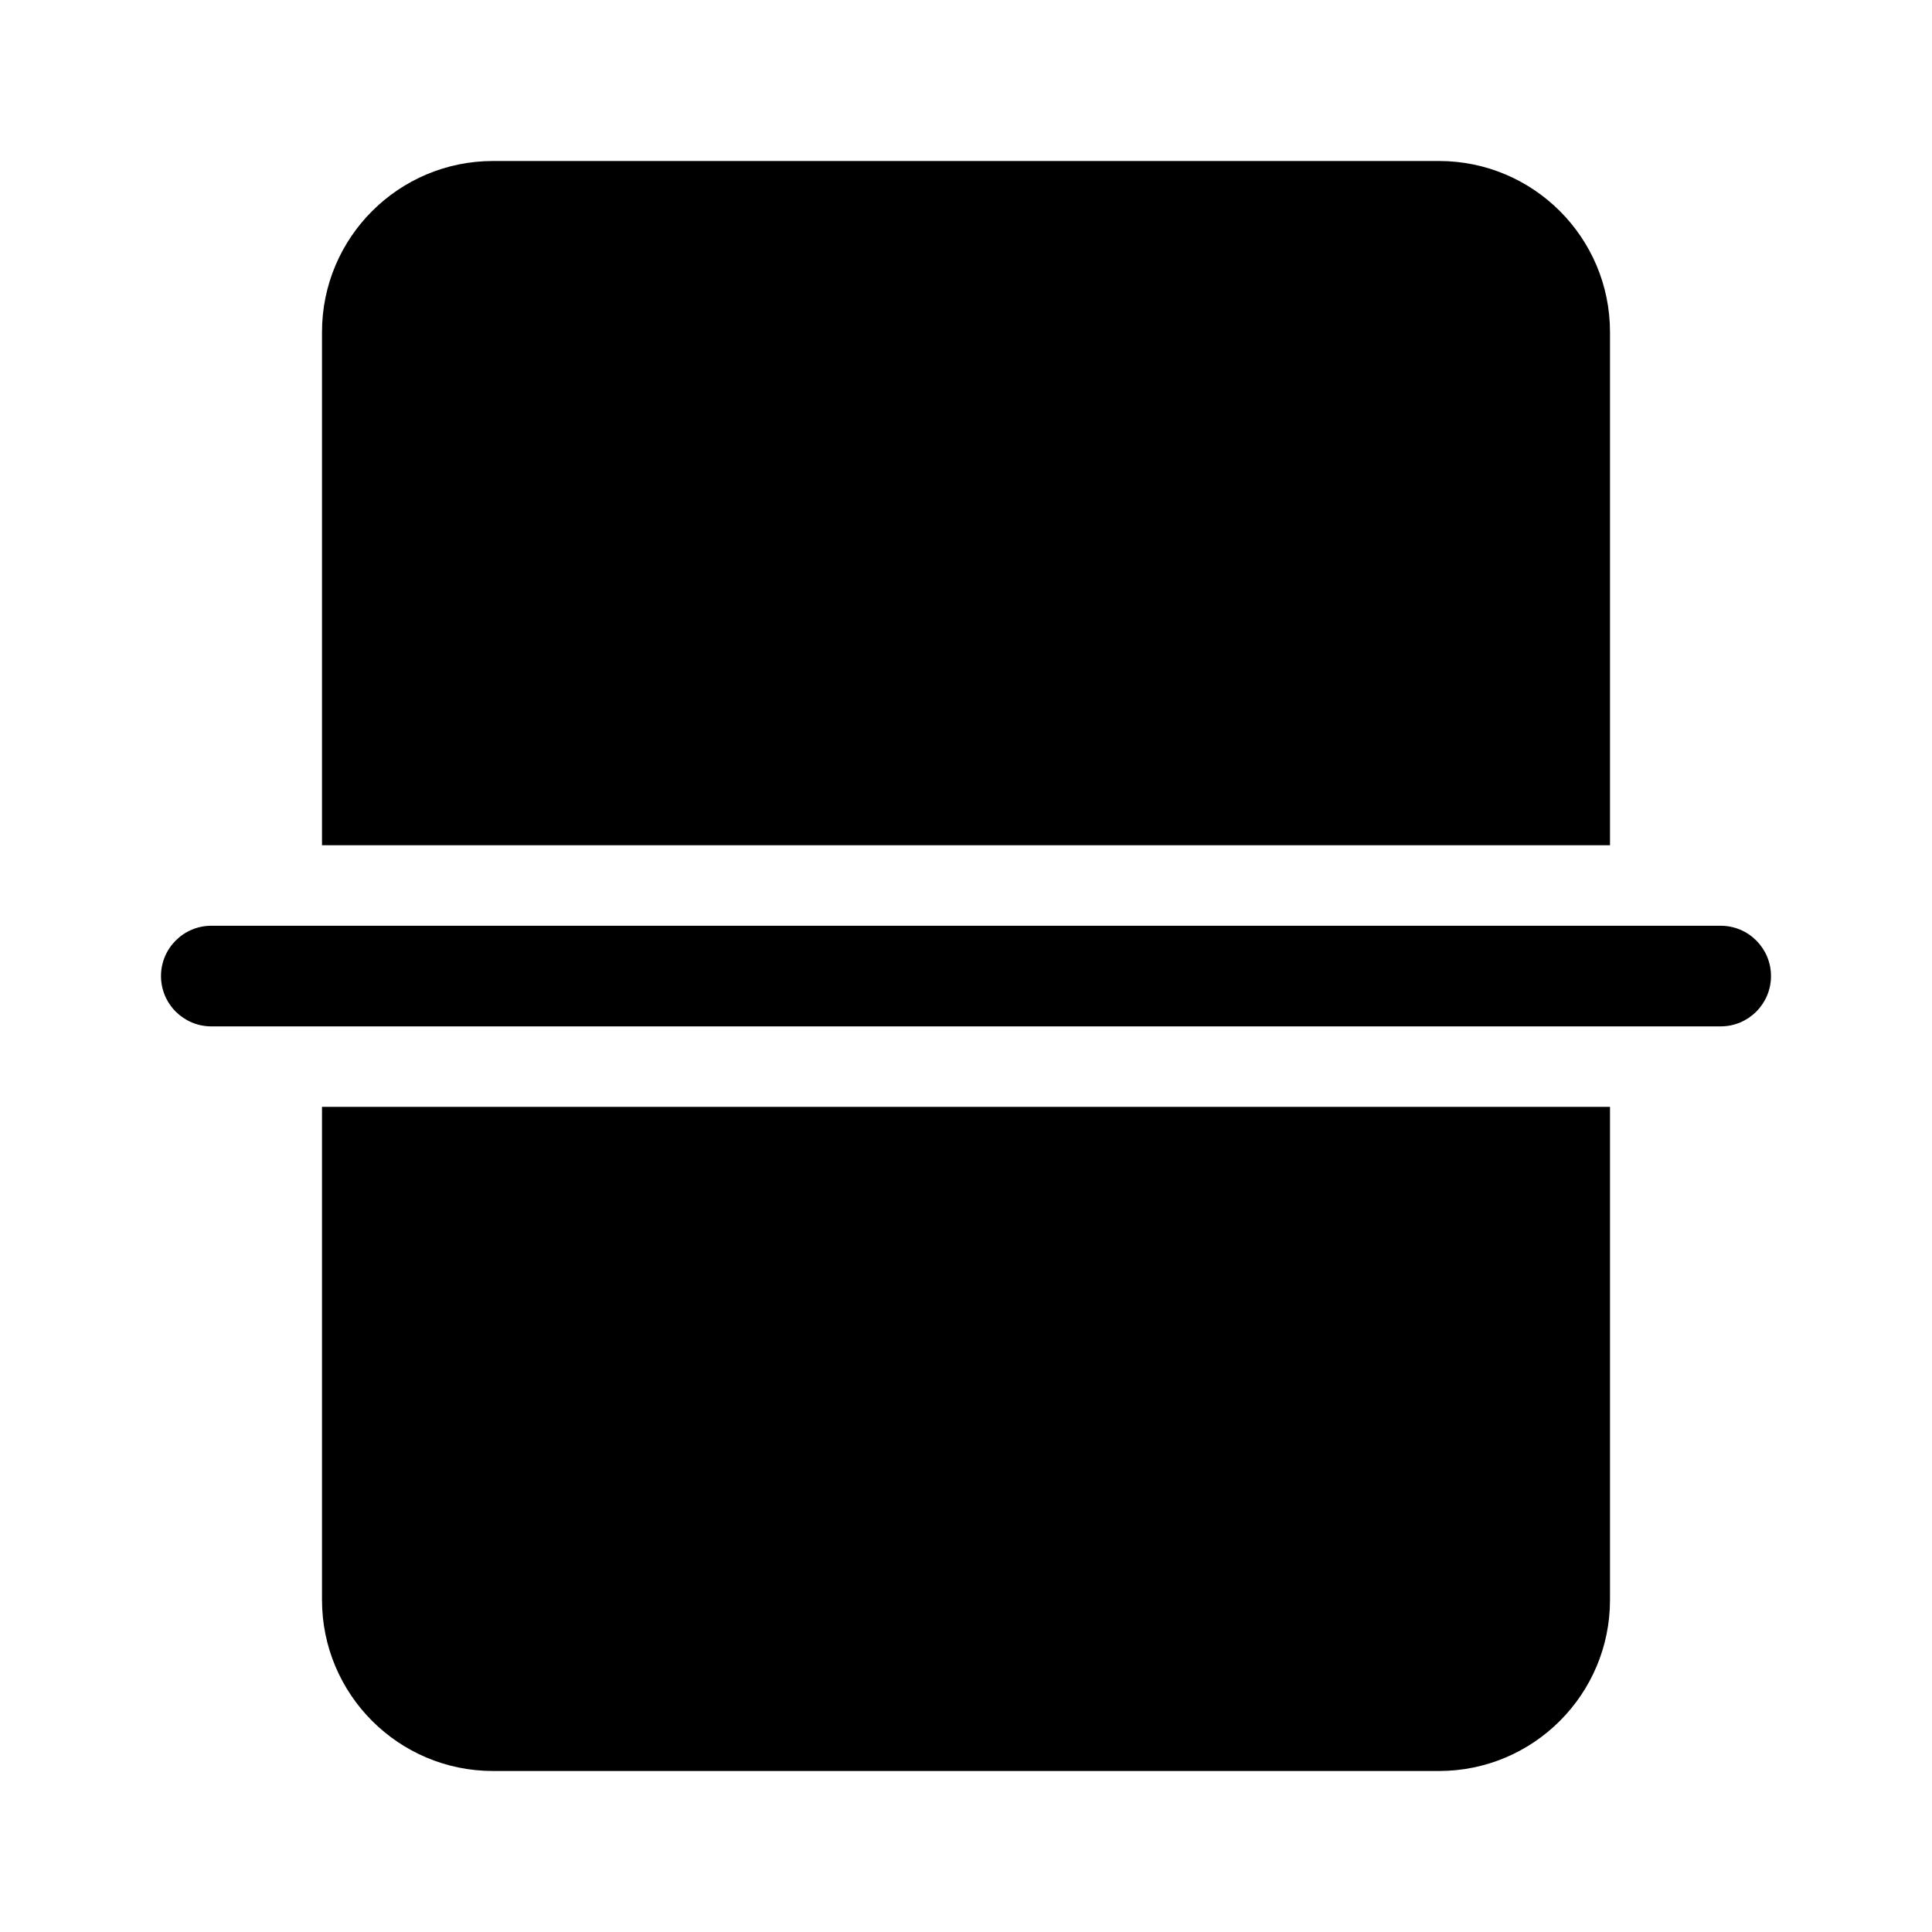 <svg width="512" height="512" viewBox="0 0 48 48" fill="none" xmlns="http://www.w3.org/2000/svg"><path d="M42.75 25.5C43.44 25.5 44 24.94 44 24.25C44 23.56 43.44 23 42.75 23L5.25 23C4.56 23 4 23.56 4 24.25C4 24.94 4.56 25.5 5.25 25.5L42.75 25.5ZM8 39.75V27.5L40 27.5V39.75C40 42.097 38.097 44 35.75 44H12.25C9.903 44 8 42.097 8 39.75ZM40 21V8.25C40 5.903 38.097 4 35.75 4L12.25 4C9.903 4 8 5.903 8 8.25V21L40 21Z" fill="currentColor"/></svg>
